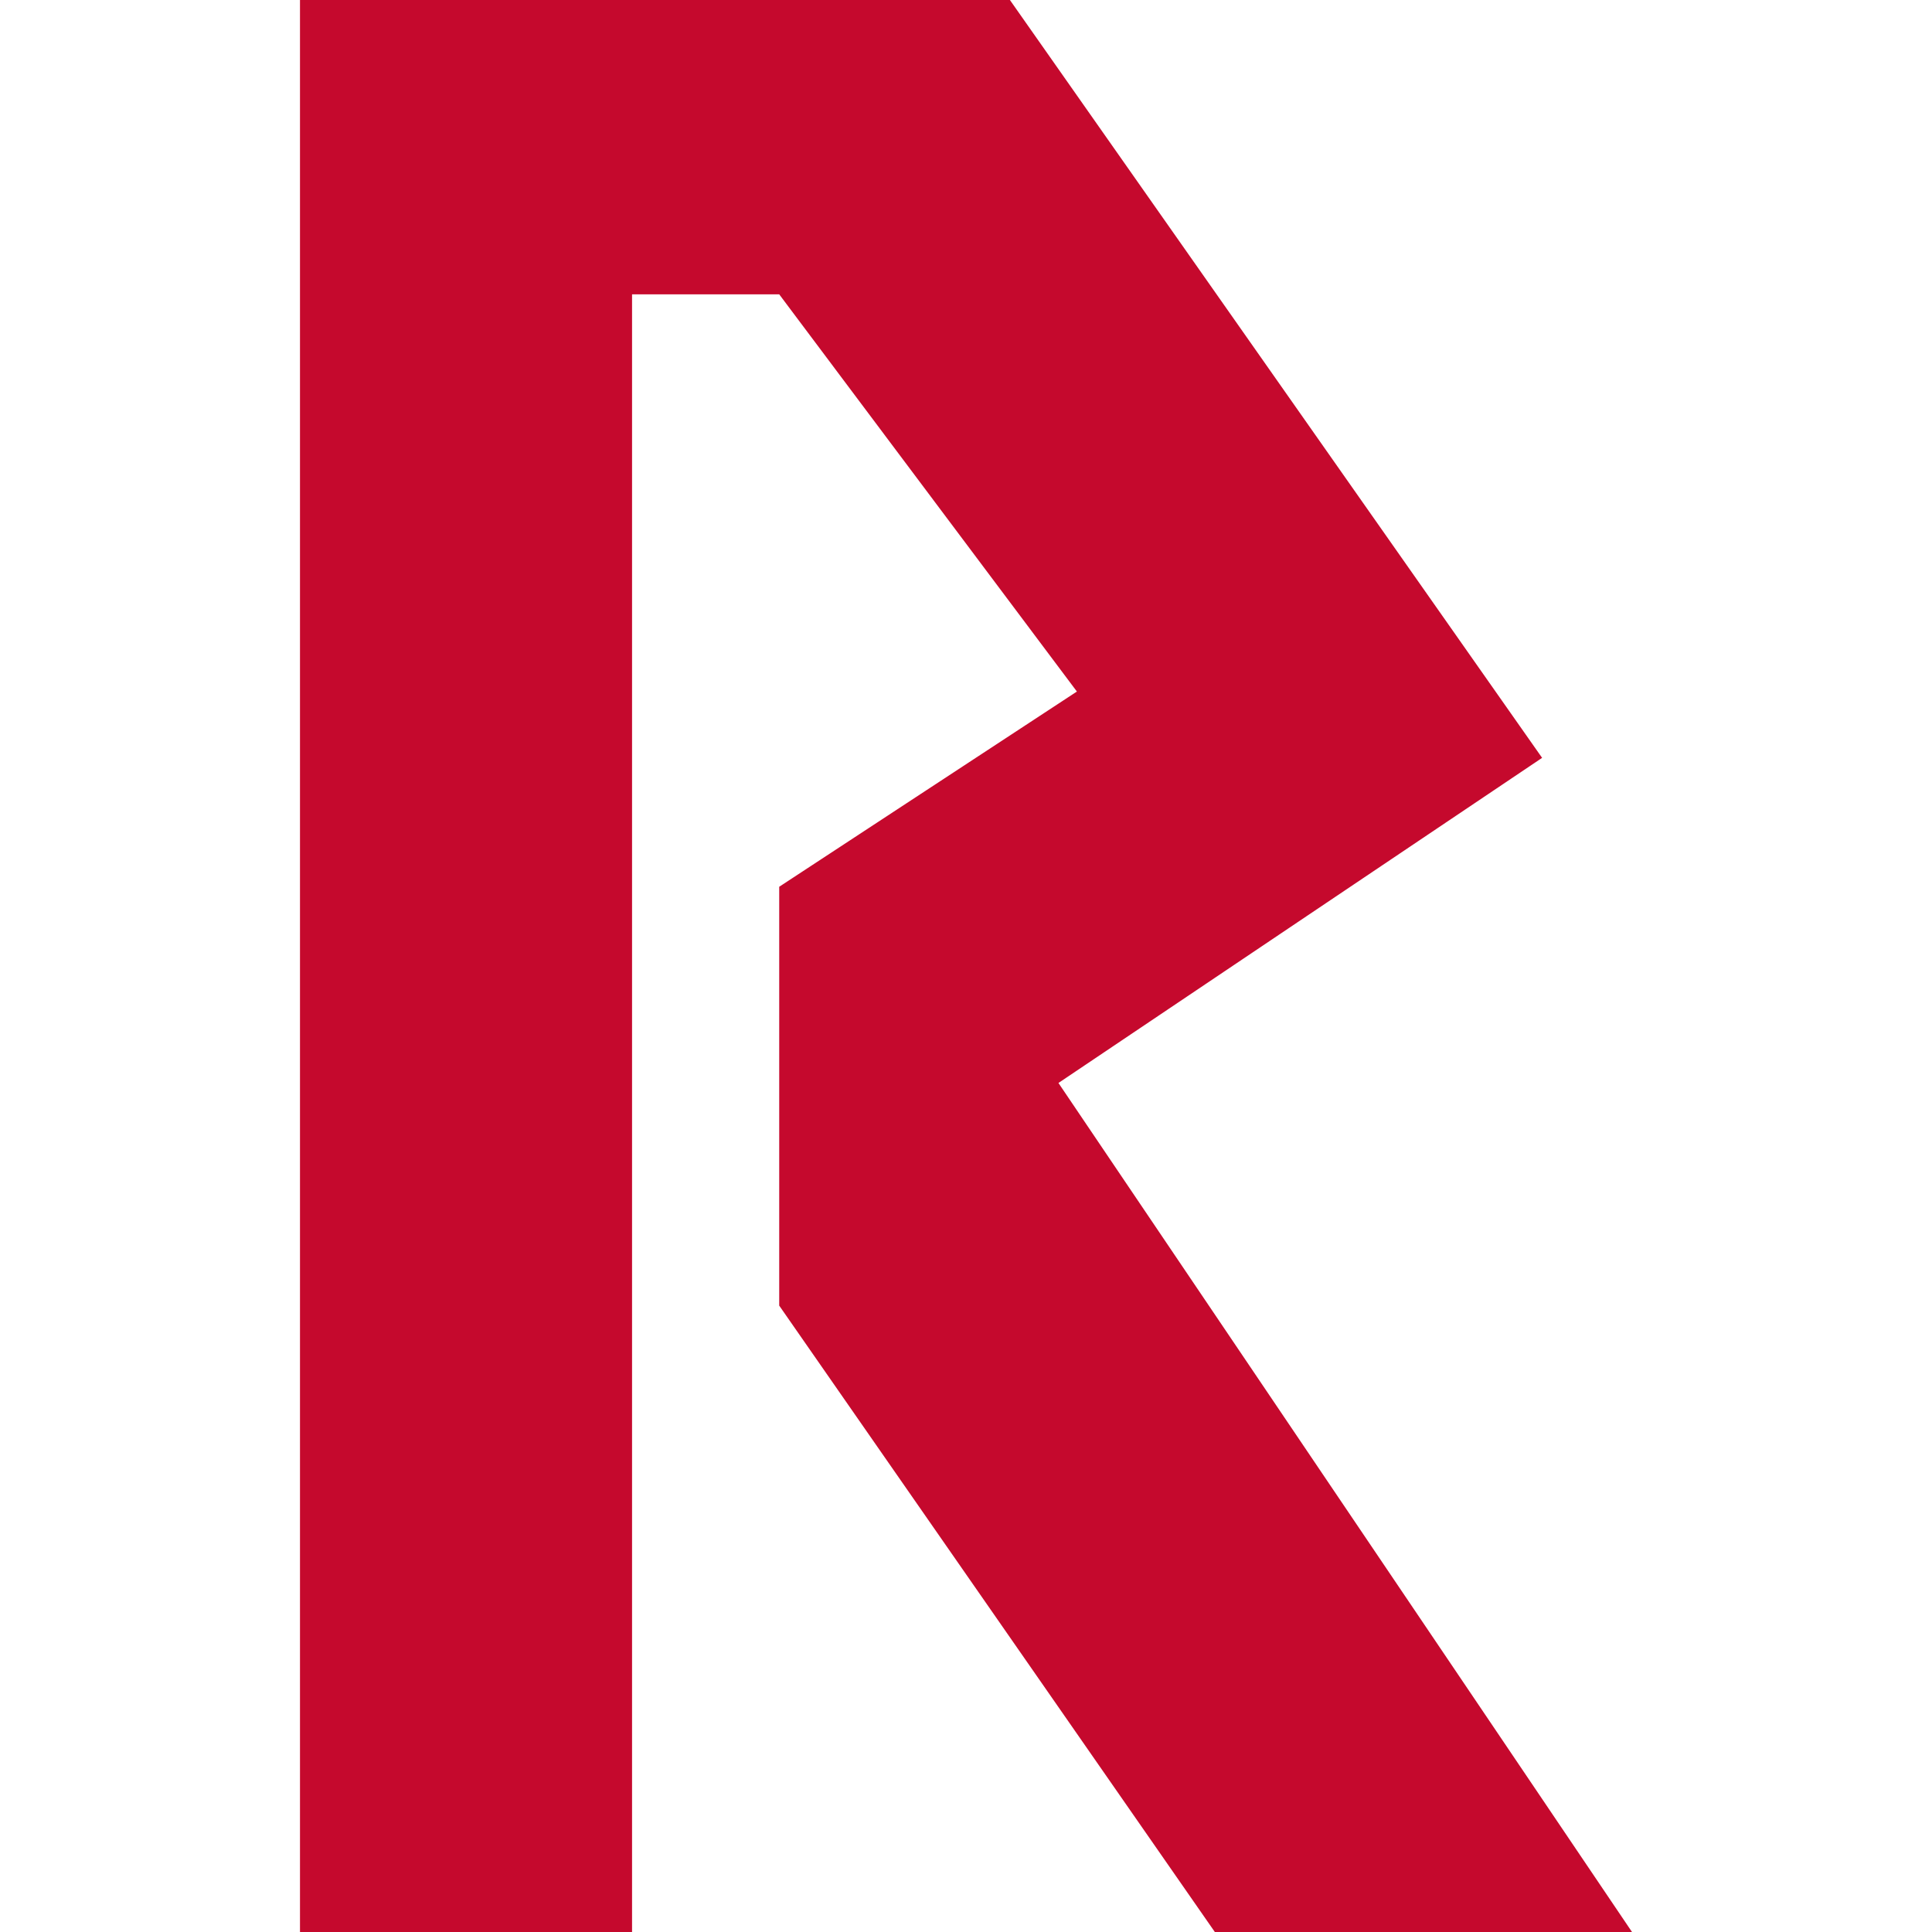 <svg version="1.1" xmlns="http://www.w3.org/2000/svg" viewBox="0 0 353 512" fill="#c5092d" width="16px" height="16px">
    <polygon
            points="0,512 0,0 188.137,0 329.174,200.838 201,287 353,512 242.445,512 127,346 127,235 205.887,183.266 127,78 88,78 88,512 " />
</svg>